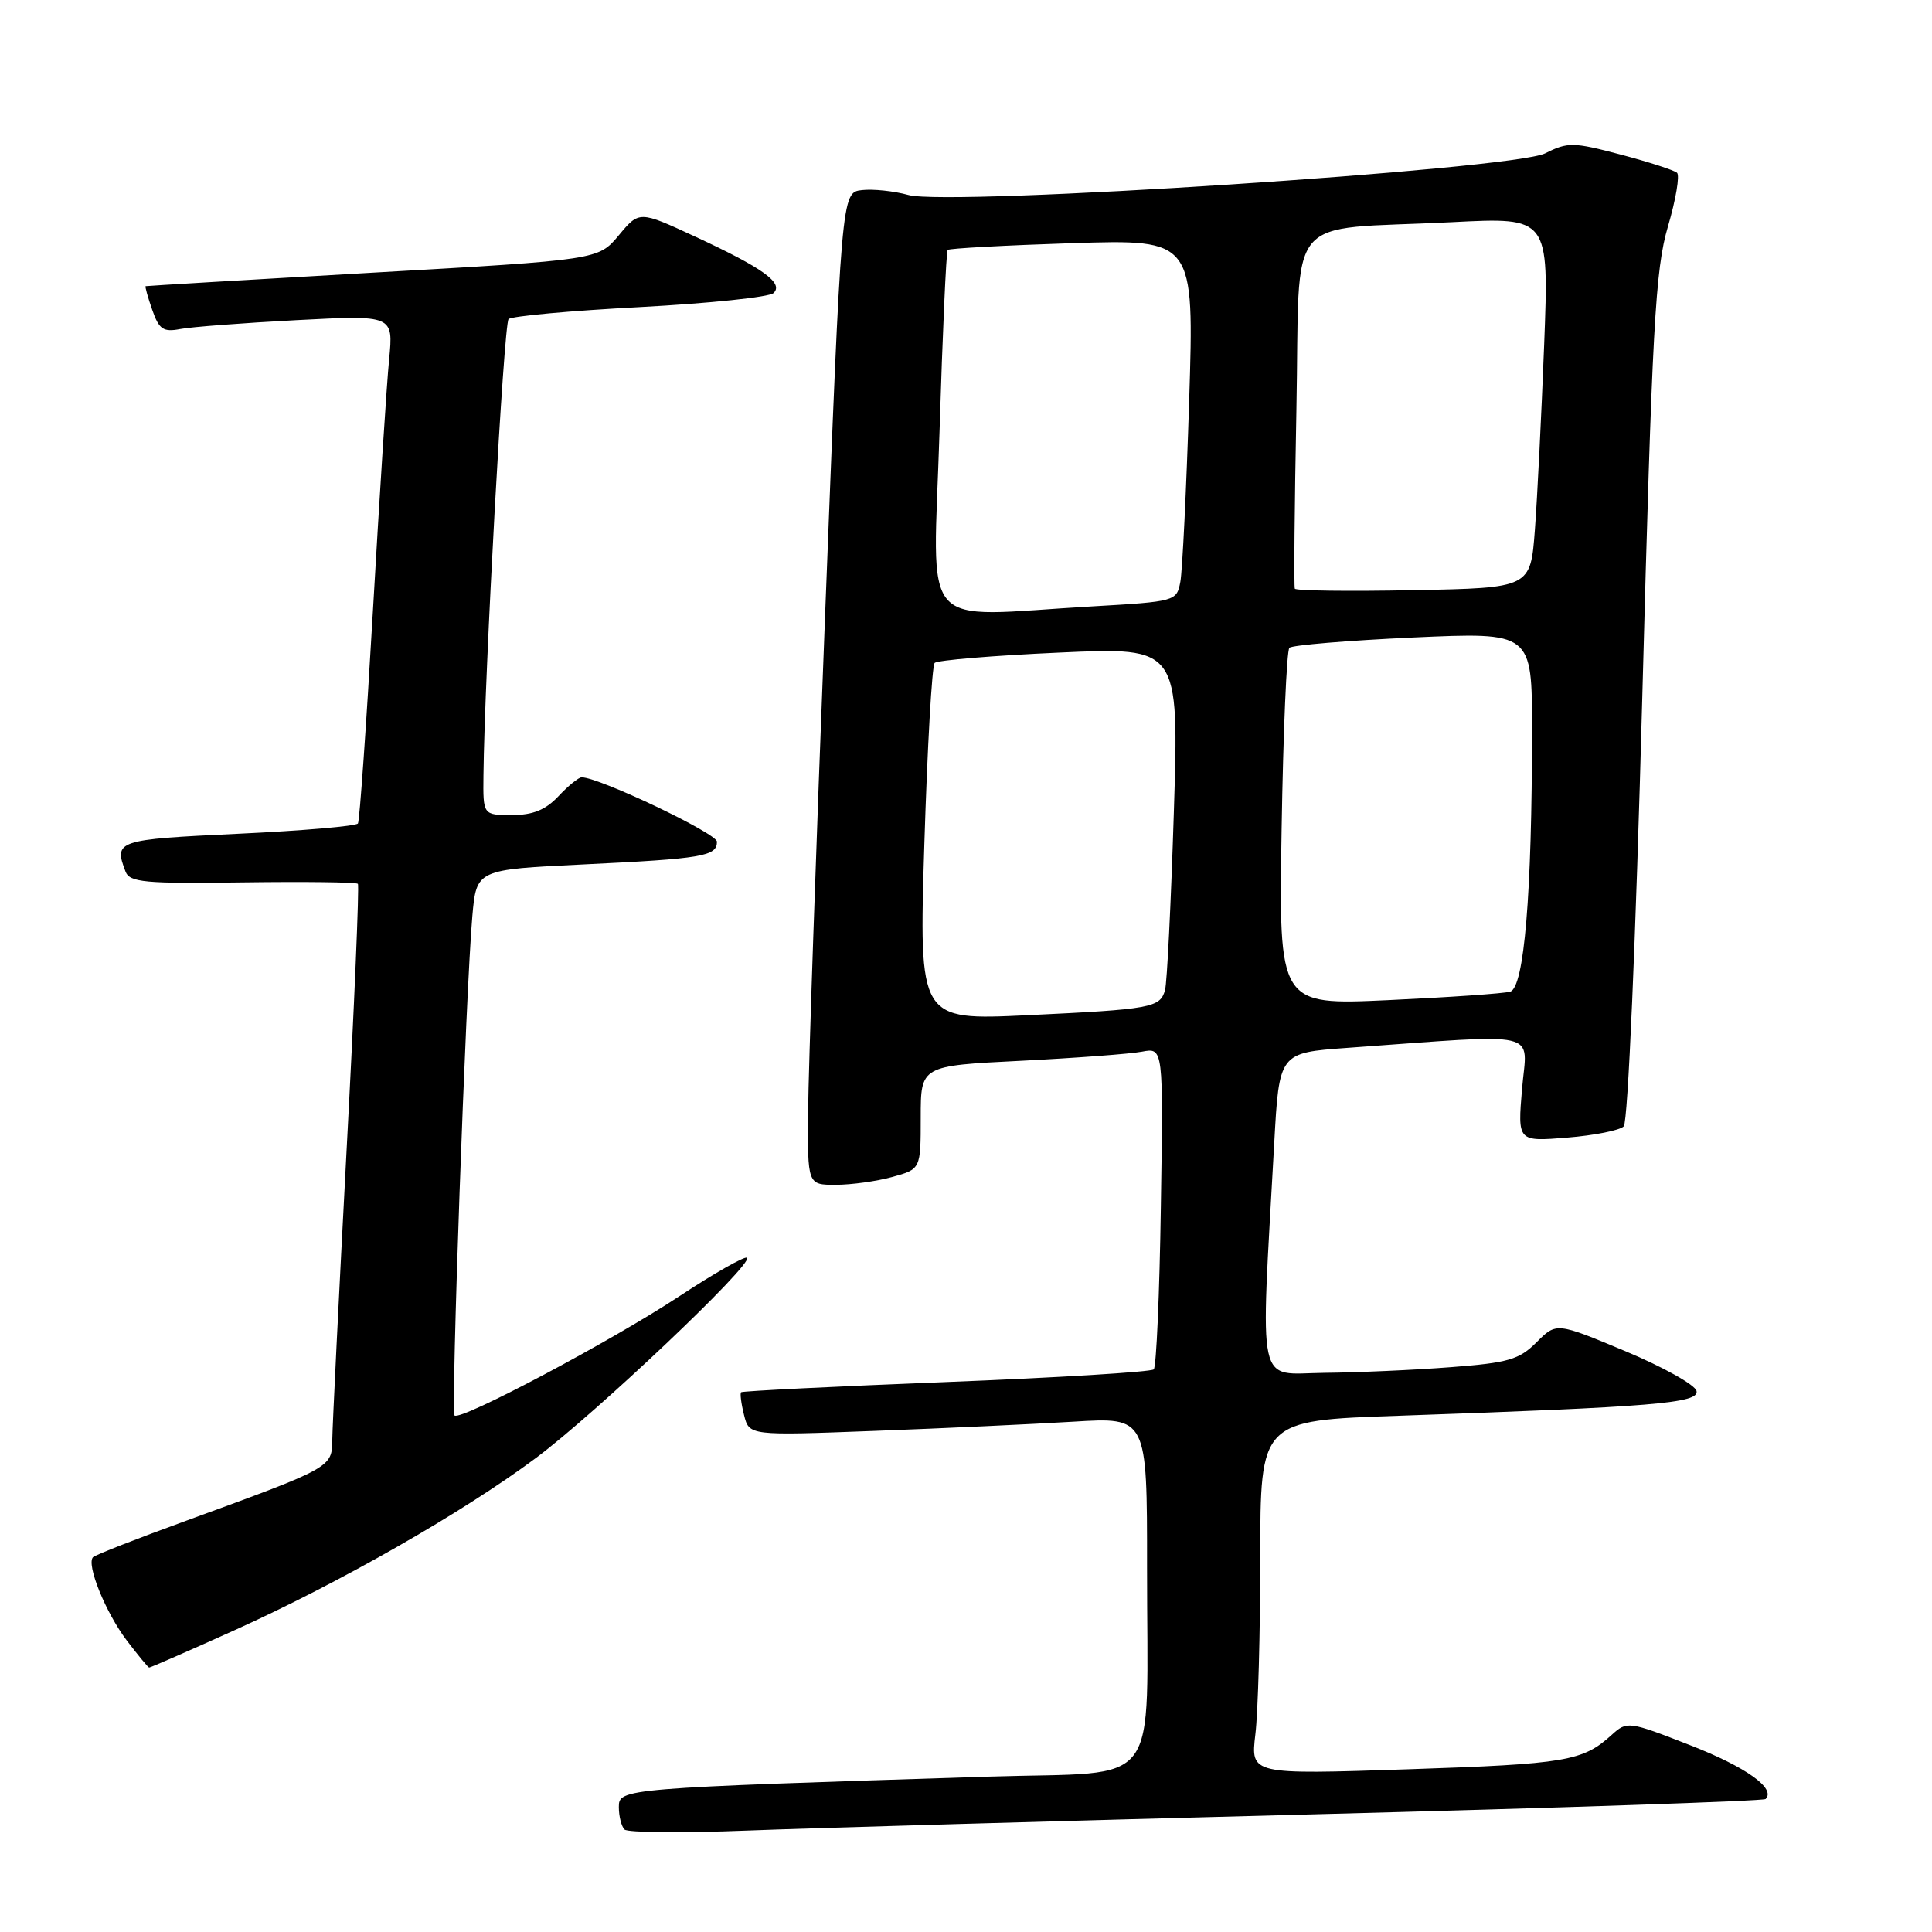 <?xml version="1.0" encoding="UTF-8" standalone="no"?>
<!DOCTYPE svg PUBLIC "-//W3C//DTD SVG 1.1//EN" "http://www.w3.org/Graphics/SVG/1.1/DTD/svg11.dtd" >
<svg xmlns="http://www.w3.org/2000/svg" xmlns:xlink="http://www.w3.org/1999/xlink" version="1.1" viewBox="0 0 256 256">
 <g >
 <path fill="currentColor"
d=" M 173.98 240.41 C 206.70 239.56 233.69 238.65 233.95 238.38 C 235.35 236.99 231.36 234.14 223.95 231.25 C 215.78 228.06 215.59 228.04 213.56 229.88 C 209.72 233.37 207.53 233.74 186.60 234.44 C 165.71 235.14 165.71 235.14 166.34 229.82 C 166.70 226.89 166.99 216.34 166.99 206.37 C 167.00 188.23 167.00 188.23 185.25 187.60 C 219.20 186.42 225.14 185.93 224.80 184.32 C 224.64 183.52 220.39 181.14 215.37 179.04 C 206.23 175.22 206.23 175.22 203.60 177.86 C 201.30 180.16 199.85 180.58 192.23 181.16 C 187.43 181.53 179.87 181.87 175.44 181.91 C 166.41 182.01 167.00 184.74 168.84 151.50 C 169.50 139.50 169.50 139.50 178.50 138.85 C 204.77 136.97 202.34 136.40 201.68 144.26 C 201.09 151.27 201.09 151.27 207.64 150.74 C 211.24 150.45 214.62 149.78 215.15 149.25 C 215.71 148.69 216.74 124.86 217.61 92.39 C 218.92 43.17 219.33 35.73 221.01 30.01 C 222.06 26.44 222.60 23.23 222.21 22.89 C 221.82 22.55 218.46 21.46 214.74 20.48 C 208.46 18.82 207.75 18.81 204.74 20.32 C 200.47 22.46 125.82 27.34 120.38 25.84 C 118.46 25.31 115.68 25.02 114.20 25.19 C 111.50 25.50 111.50 25.50 109.33 81.50 C 108.13 112.30 107.12 141.89 107.08 147.25 C 107.00 157.00 107.00 157.00 110.75 156.99 C 112.81 156.99 116.19 156.52 118.25 155.95 C 122.00 154.91 122.00 154.91 122.00 148.06 C 122.00 141.22 122.00 141.22 135.25 140.56 C 142.54 140.19 149.77 139.65 151.32 139.35 C 154.15 138.81 154.15 138.81 153.82 159.82 C 153.65 171.38 153.22 181.11 152.88 181.45 C 152.54 181.79 140.17 182.55 125.38 183.13 C 110.60 183.71 98.37 184.32 98.20 184.48 C 98.04 184.63 98.21 185.99 98.59 187.50 C 99.27 190.23 99.27 190.23 115.89 189.60 C 125.02 189.26 136.89 188.70 142.25 188.38 C 152.00 187.78 152.00 187.78 151.99 207.64 C 151.97 237.76 154.29 234.68 131.14 235.41 C 82.32 236.95 82.00 236.98 82.00 239.45 C 82.00 240.67 82.34 242.00 82.75 242.42 C 83.16 242.83 90.47 242.90 99.00 242.56 C 107.53 242.23 141.27 241.26 173.98 240.41 Z  M 31.06 216.02 C 45.02 209.72 61.32 200.41 71.00 193.20 C 78.95 187.28 99.83 167.49 98.99 166.66 C 98.72 166.40 94.67 168.69 90.00 171.77 C 80.94 177.74 60.99 188.32 60.23 187.56 C 59.73 187.06 61.72 131.19 62.59 121.36 C 63.14 115.22 63.14 115.22 77.32 114.54 C 93.10 113.78 95.00 113.46 95.00 111.53 C 95.00 110.43 79.40 103.00 77.07 103.00 C 76.68 103.00 75.29 104.12 74.00 105.50 C 72.29 107.32 70.61 108.00 67.83 108.00 C 64.00 108.00 64.00 108.00 64.06 102.75 C 64.20 89.43 66.76 42.91 67.39 42.28 C 67.78 41.89 75.61 41.17 84.80 40.69 C 93.98 40.20 101.95 39.37 102.50 38.83 C 103.87 37.51 101.11 35.52 92.11 31.35 C 84.71 27.92 84.71 27.92 82.00 31.17 C 79.28 34.43 79.28 34.43 49.39 36.13 C 32.95 37.07 19.41 37.88 19.30 37.92 C 19.19 37.96 19.58 39.37 20.17 41.05 C 21.07 43.64 21.63 44.03 23.87 43.60 C 25.31 43.32 32.27 42.79 39.31 42.42 C 52.13 41.75 52.13 41.75 51.56 47.63 C 51.24 50.86 50.28 65.87 49.41 80.99 C 48.54 96.10 47.65 108.76 47.43 109.11 C 47.21 109.47 40.05 110.08 31.52 110.48 C 15.47 111.24 15.06 111.37 16.63 115.48 C 17.18 116.92 19.14 117.10 32.15 116.92 C 40.34 116.81 47.21 116.89 47.42 117.11 C 47.62 117.32 46.95 133.25 45.92 152.50 C 44.90 171.75 44.05 188.96 44.03 190.74 C 44.00 194.46 44.00 194.45 24.68 201.50 C 18.18 203.86 12.62 206.04 12.33 206.33 C 11.40 207.27 13.99 213.66 16.79 217.36 C 18.28 219.32 19.62 220.94 19.76 220.96 C 19.90 220.98 24.99 218.76 31.06 216.02 Z  M 122.48 111.85 C 122.88 99.01 123.49 88.21 123.85 87.84 C 124.21 87.48 131.64 86.86 140.37 86.47 C 156.23 85.75 156.23 85.75 155.54 107.62 C 155.16 119.66 154.64 130.26 154.37 131.20 C 153.72 133.53 152.53 133.74 136.13 134.52 C 121.76 135.20 121.76 135.20 122.48 111.85 Z  M 169.82 109.84 C 170.03 97.00 170.49 86.21 170.85 85.84 C 171.21 85.48 178.59 84.87 187.25 84.47 C 203.00 83.76 203.00 83.76 203.00 96.72 C 203.00 118.47 201.96 130.89 200.10 131.40 C 199.22 131.65 191.96 132.15 183.97 132.52 C 169.44 133.19 169.44 133.19 169.82 109.84 Z  M 124.49 57.25 C 124.89 44.19 125.38 33.33 125.57 33.12 C 125.77 32.91 133.20 32.51 142.09 32.22 C 158.24 31.71 158.24 31.71 157.57 53.10 C 157.20 64.87 156.67 75.67 156.40 77.10 C 155.91 79.67 155.77 79.71 144.70 80.35 C 121.37 81.69 123.65 84.30 124.49 57.25 Z  M 171.57 78.00 C 171.44 77.72 171.53 67.07 171.78 54.32 C 172.30 27.57 169.80 30.58 192.38 29.44 C 205.25 28.78 205.25 28.78 204.61 45.64 C 204.25 54.91 203.70 65.97 203.38 70.20 C 202.80 77.90 202.80 77.90 187.30 78.20 C 178.78 78.37 171.70 78.28 171.57 78.00 Z "/>
</g>
</svg>